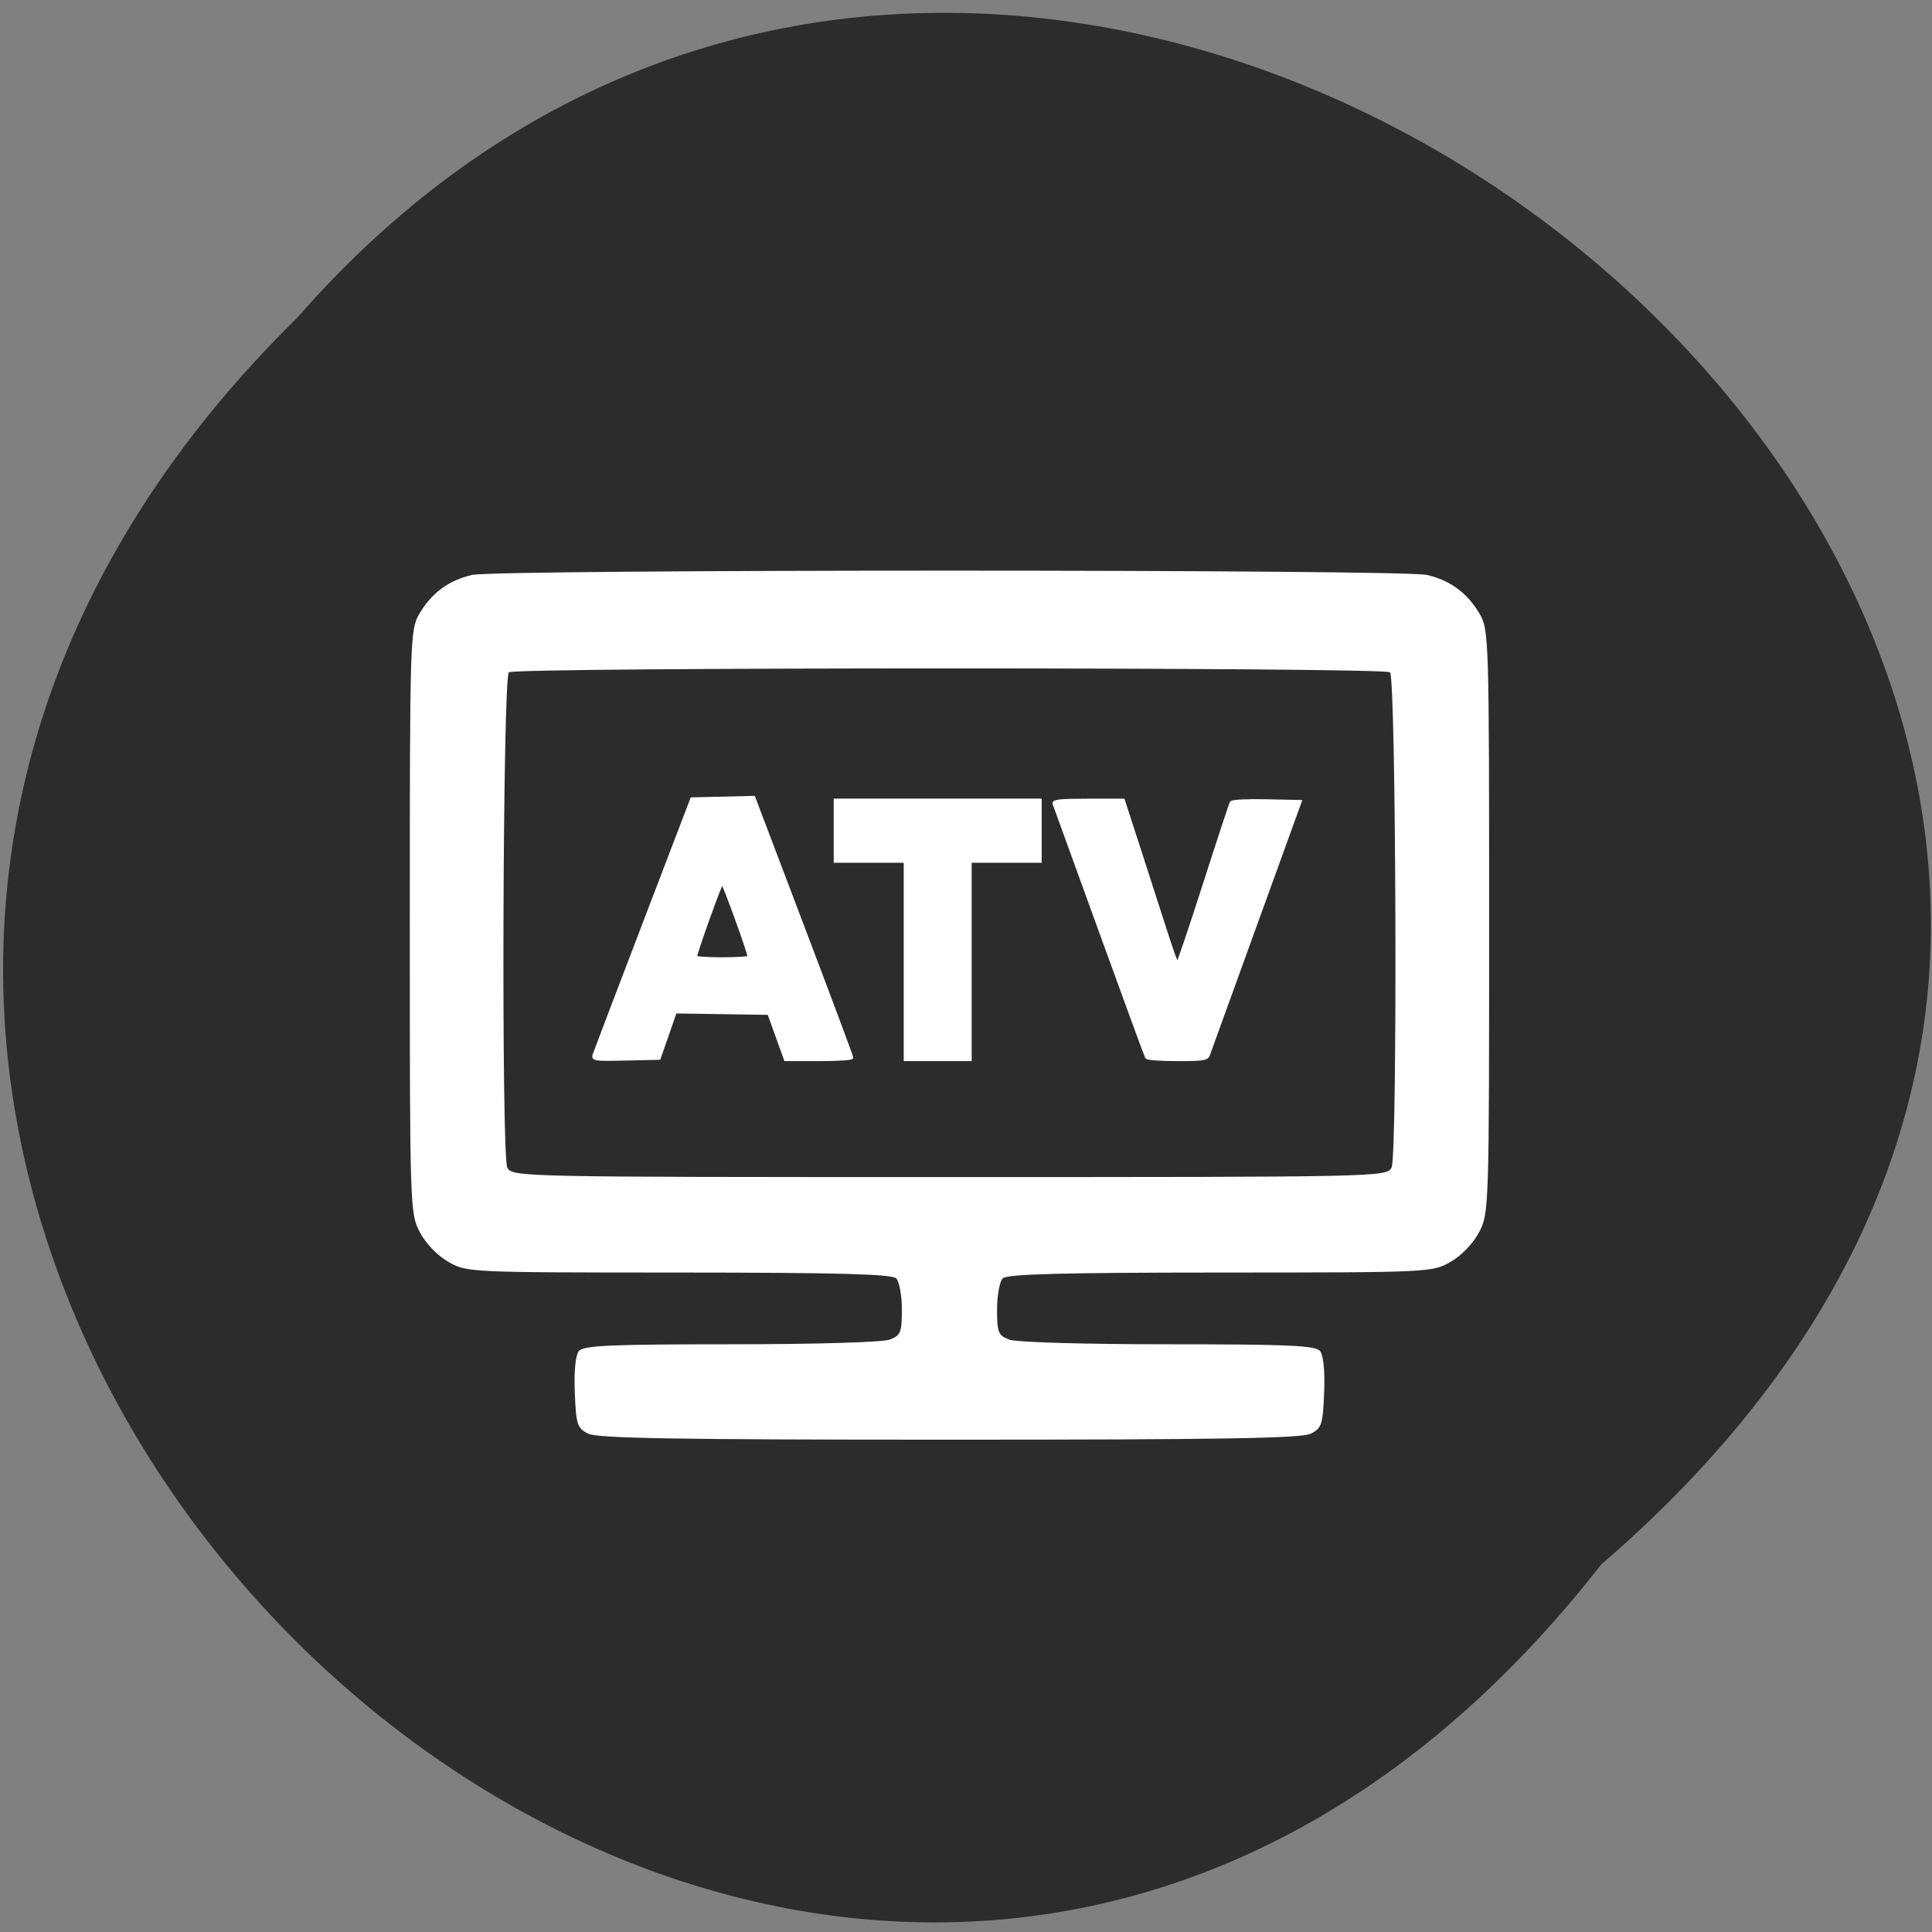 <svg xmlns="http://www.w3.org/2000/svg" viewBox="0 0 256 256"><rect x="0" y="0" width="256" height="256" fill="#808080" stroke="none"/><defs><clipPath><path d="m -24 13 c 0 1.105 -0.672 2 -1.5 2 -0.828 0 -1.5 -0.895 -1.5 -2 0 -1.105 0.672 -2 1.5 -2 0.828 0 1.5 0.895 1.5 2 z" transform="matrix(15.333 0 0 11.5 415 -125.5)"/></clipPath></defs><path d="m 212.16 207.31 c -104.62 134.04 -293.48 -46.555 -172.82 -165.16 103.83 -118.87 305.34 51.02 172.82 165.16" fill="#2c2c2c"/><g fill="#fff"><path d="m 13.151 330.09 c -2.275 -1.148 -2.527 -1.918 -2.796 -8.578 -0.183 -4.533 0.149 -7.852 0.872 -8.724 0.958 -1.154 6.712 -1.408 31.981 -1.408 17.6 0 31.912 -0.418 33.378 -0.975 2.31 -0.878 2.565 -1.504 2.565 -6.3 0 -2.929 -0.54 -5.865 -1.2 -6.525 -0.897 -0.897 -12.452 -1.204 -45.75 -1.216 -44.25 -0.016 -44.576 -0.031 -48.46 -2.25 -2.31 -1.319 -4.766 -3.871 -6 -6.234 -2.051 -3.929 -2.088 -5.083 -2.088 -65 0 -59.2 0.059 -61.1 2 -64.4 2.573 -4.368 6.16 -7.01 11.08 -8.147 5.161 -1.197 195.68 -1.197 200.85 0 4.917 1.14 8.504 3.779 11.08 8.147 1.941 3.295 2 5.194 2 64.4 0 59.917 -0.037 61.07 -2.088 65 -1.234 2.363 -3.69 4.914 -6 6.234 -3.886 2.219 -4.208 2.234 -48.46 2.25 -33.3 0.012 -44.853 0.32 -45.75 1.216 -0.66 0.66 -1.2 3.596 -1.2 6.525 0 4.796 0.255 5.422 2.565 6.3 1.465 0.557 15.777 0.975 33.378 0.975 25.27 0 31.02 0.253 31.981 1.408 0.724 0.872 1.056 4.191 0.872 8.724 -0.269 6.66 -0.52 7.43 -2.796 8.578 -1.944 0.981 -18.844 1.261 -76 1.261 -57.16 0 -74.06 -0.28 -76 -1.261 z m 168.99 -55.694 c 1.28 -2.392 0.967 -102.39 -0.325 -103.68 -1.089 -1.089 -184.24 -1.089 -185.33 0 -1.292 1.291 -1.605 101.29 -0.325 103.68 1.047 1.957 2.328 1.984 92.99 1.984 90.66 0 91.94 -0.027 92.99 -1.984 z" fill="#fff" transform="matrix(0.63 0 0 0.633 69.64 -18.979)"/></g><g fill="#fff" stroke="#fff" stroke-width="0.442"><path d="m 151.95 140.1 c -0.097 -0.154 -2.856 -7.682 -6.132 -16.727 -3.275 -9.05 -6.03 -16.644 -6.126 -16.885 -0.131 -0.337 0.907 -0.438 4.484 -0.438 h 4.655 l 2.135 6.568 c 1.174 3.613 2.749 8.499 3.499 10.858 0.75 2.359 1.45 4.29 1.555 4.291 0.105 0.001 1.71 -4.741 3.568 -10.538 1.857 -5.797 3.469 -10.689 3.583 -10.871 0.117 -0.188 2.124 -0.288 4.644 -0.232 l 4.438 0.099 l -5.969 16.465 c -3.283 9.06 -6.066 16.741 -6.185 17.08 -0.187 0.533 -0.72 0.613 -4.094 0.613 -2.134 0 -3.959 -0.126 -4.056 -0.28 z"/><path d="m 78.74 139.78 c 0.115 -0.343 3.072 -8.112 6.573 -17.264 l 6.365 -16.64 l 4.092 -0.098 l 4.092 -0.098 l 6.488 17.09 c 3.569 9.399 6.488 17.207 6.487 17.351 -0.001 0.145 -1.968 0.262 -4.372 0.262 h -4.37 l -1.102 -3.064 l -1.102 -3.064 l -6.213 -0.095 l -6.213 -0.095 l -1.069 3.073 l -1.069 3.073 l -4.398 0.099 c -4.082 0.091 -4.383 0.054 -4.19 -0.525 z m 20.545 -12.973 c 0.013 -0.52 -3.386 -9.896 -3.588 -9.896 -0.2 0 -3.572 9.372 -3.56 9.896 0.008 0.344 7.139 0.344 7.147 0 z"/><path d="m 119.97 127.24 v -13.14 h -4.638 h -4.638 v -4.03 v -4.03 h 13.557 h 13.557 v 4.03 v 4.03 h -4.638 h -4.638 v 13.14 v 13.14 h -4.281 h -4.281 v -13.14 z"/></g></svg>